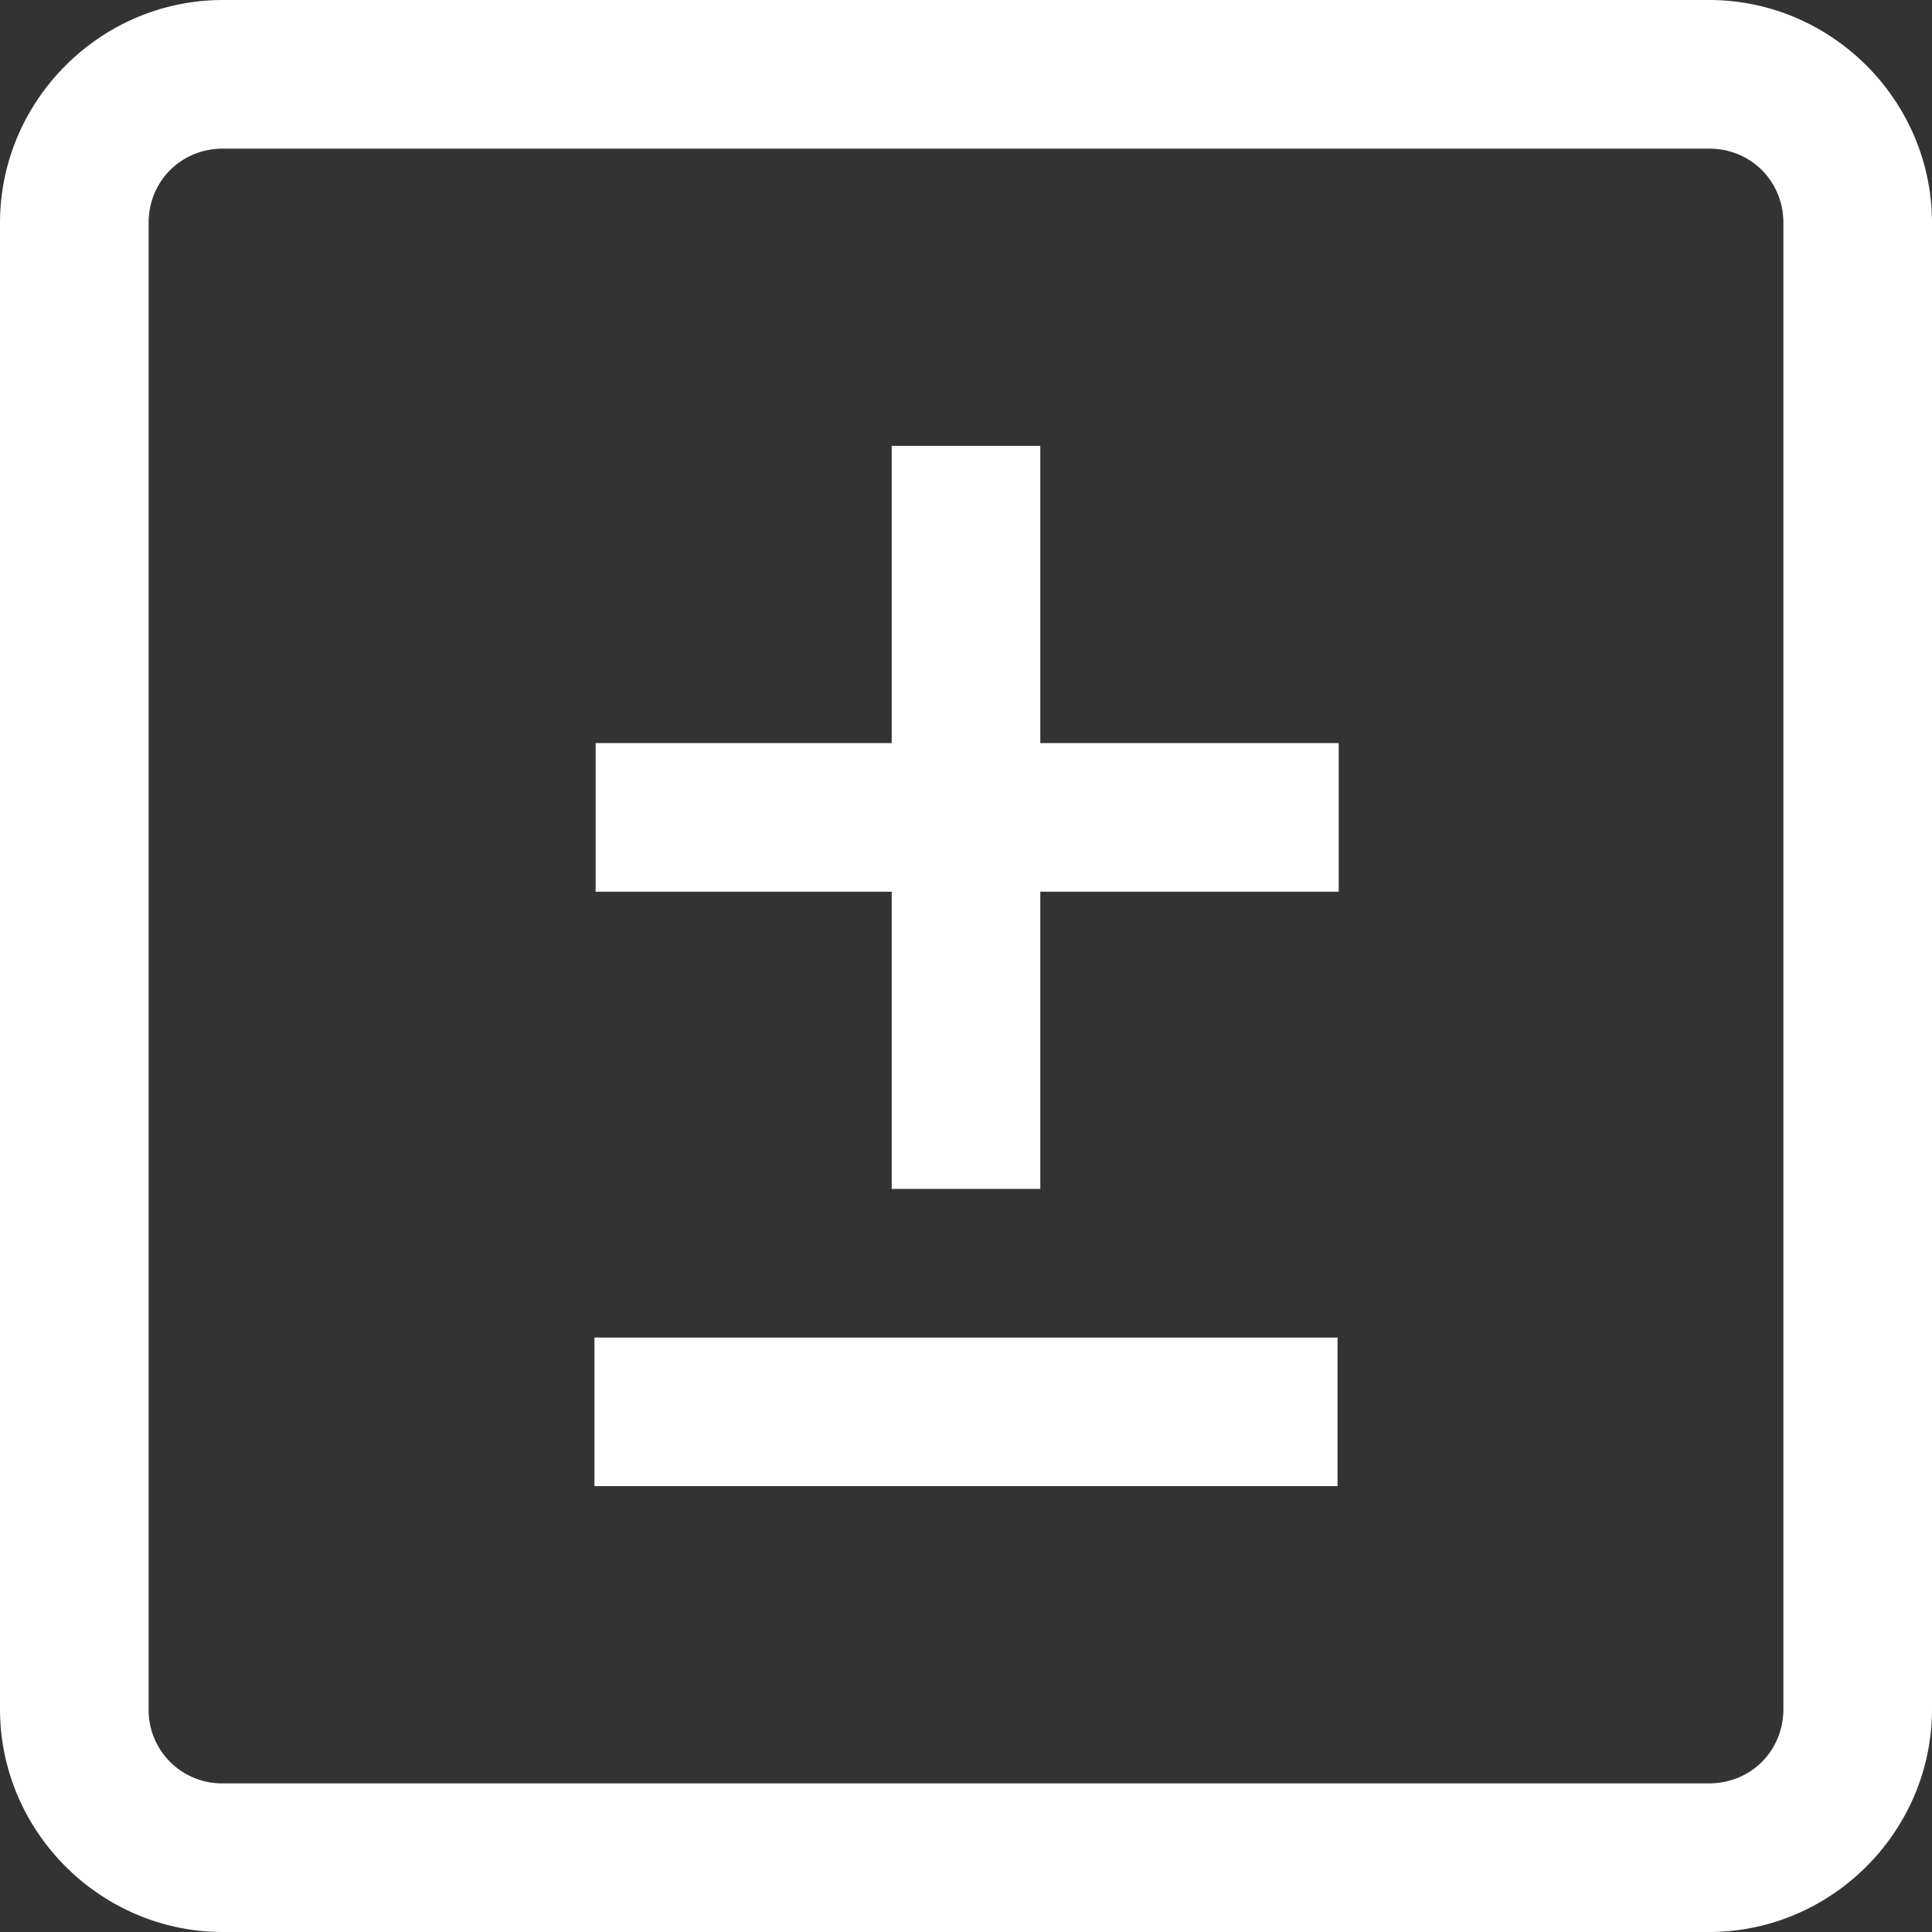 <svg width="13" height="13" fill="none" xmlns="http://www.w3.org/2000/svg"><rect width="100%" height="100%" fill="#333333" stroke="none"/><path d="M1.5 0C.676 0 0 .676 0 1.5v10c0 .824.676 1.5 1.5 1.5h10c.824 0 1.5-.676 1.5-1.5v-10c0-.824-.676-1.5-1.5-1.5h-10zm0 1h10c.281 0 .5.219.5.5v10c0 .281-.219.5-.5.5h-10a.494.494 0 01-.5-.5v-10c0-.281.219-.5.5-.5zM6 3v2H4.008v1H6v2h1V6h2.008V5H7V3H6zM4 9v1h5V9H4z" fill="#fff"/></svg>